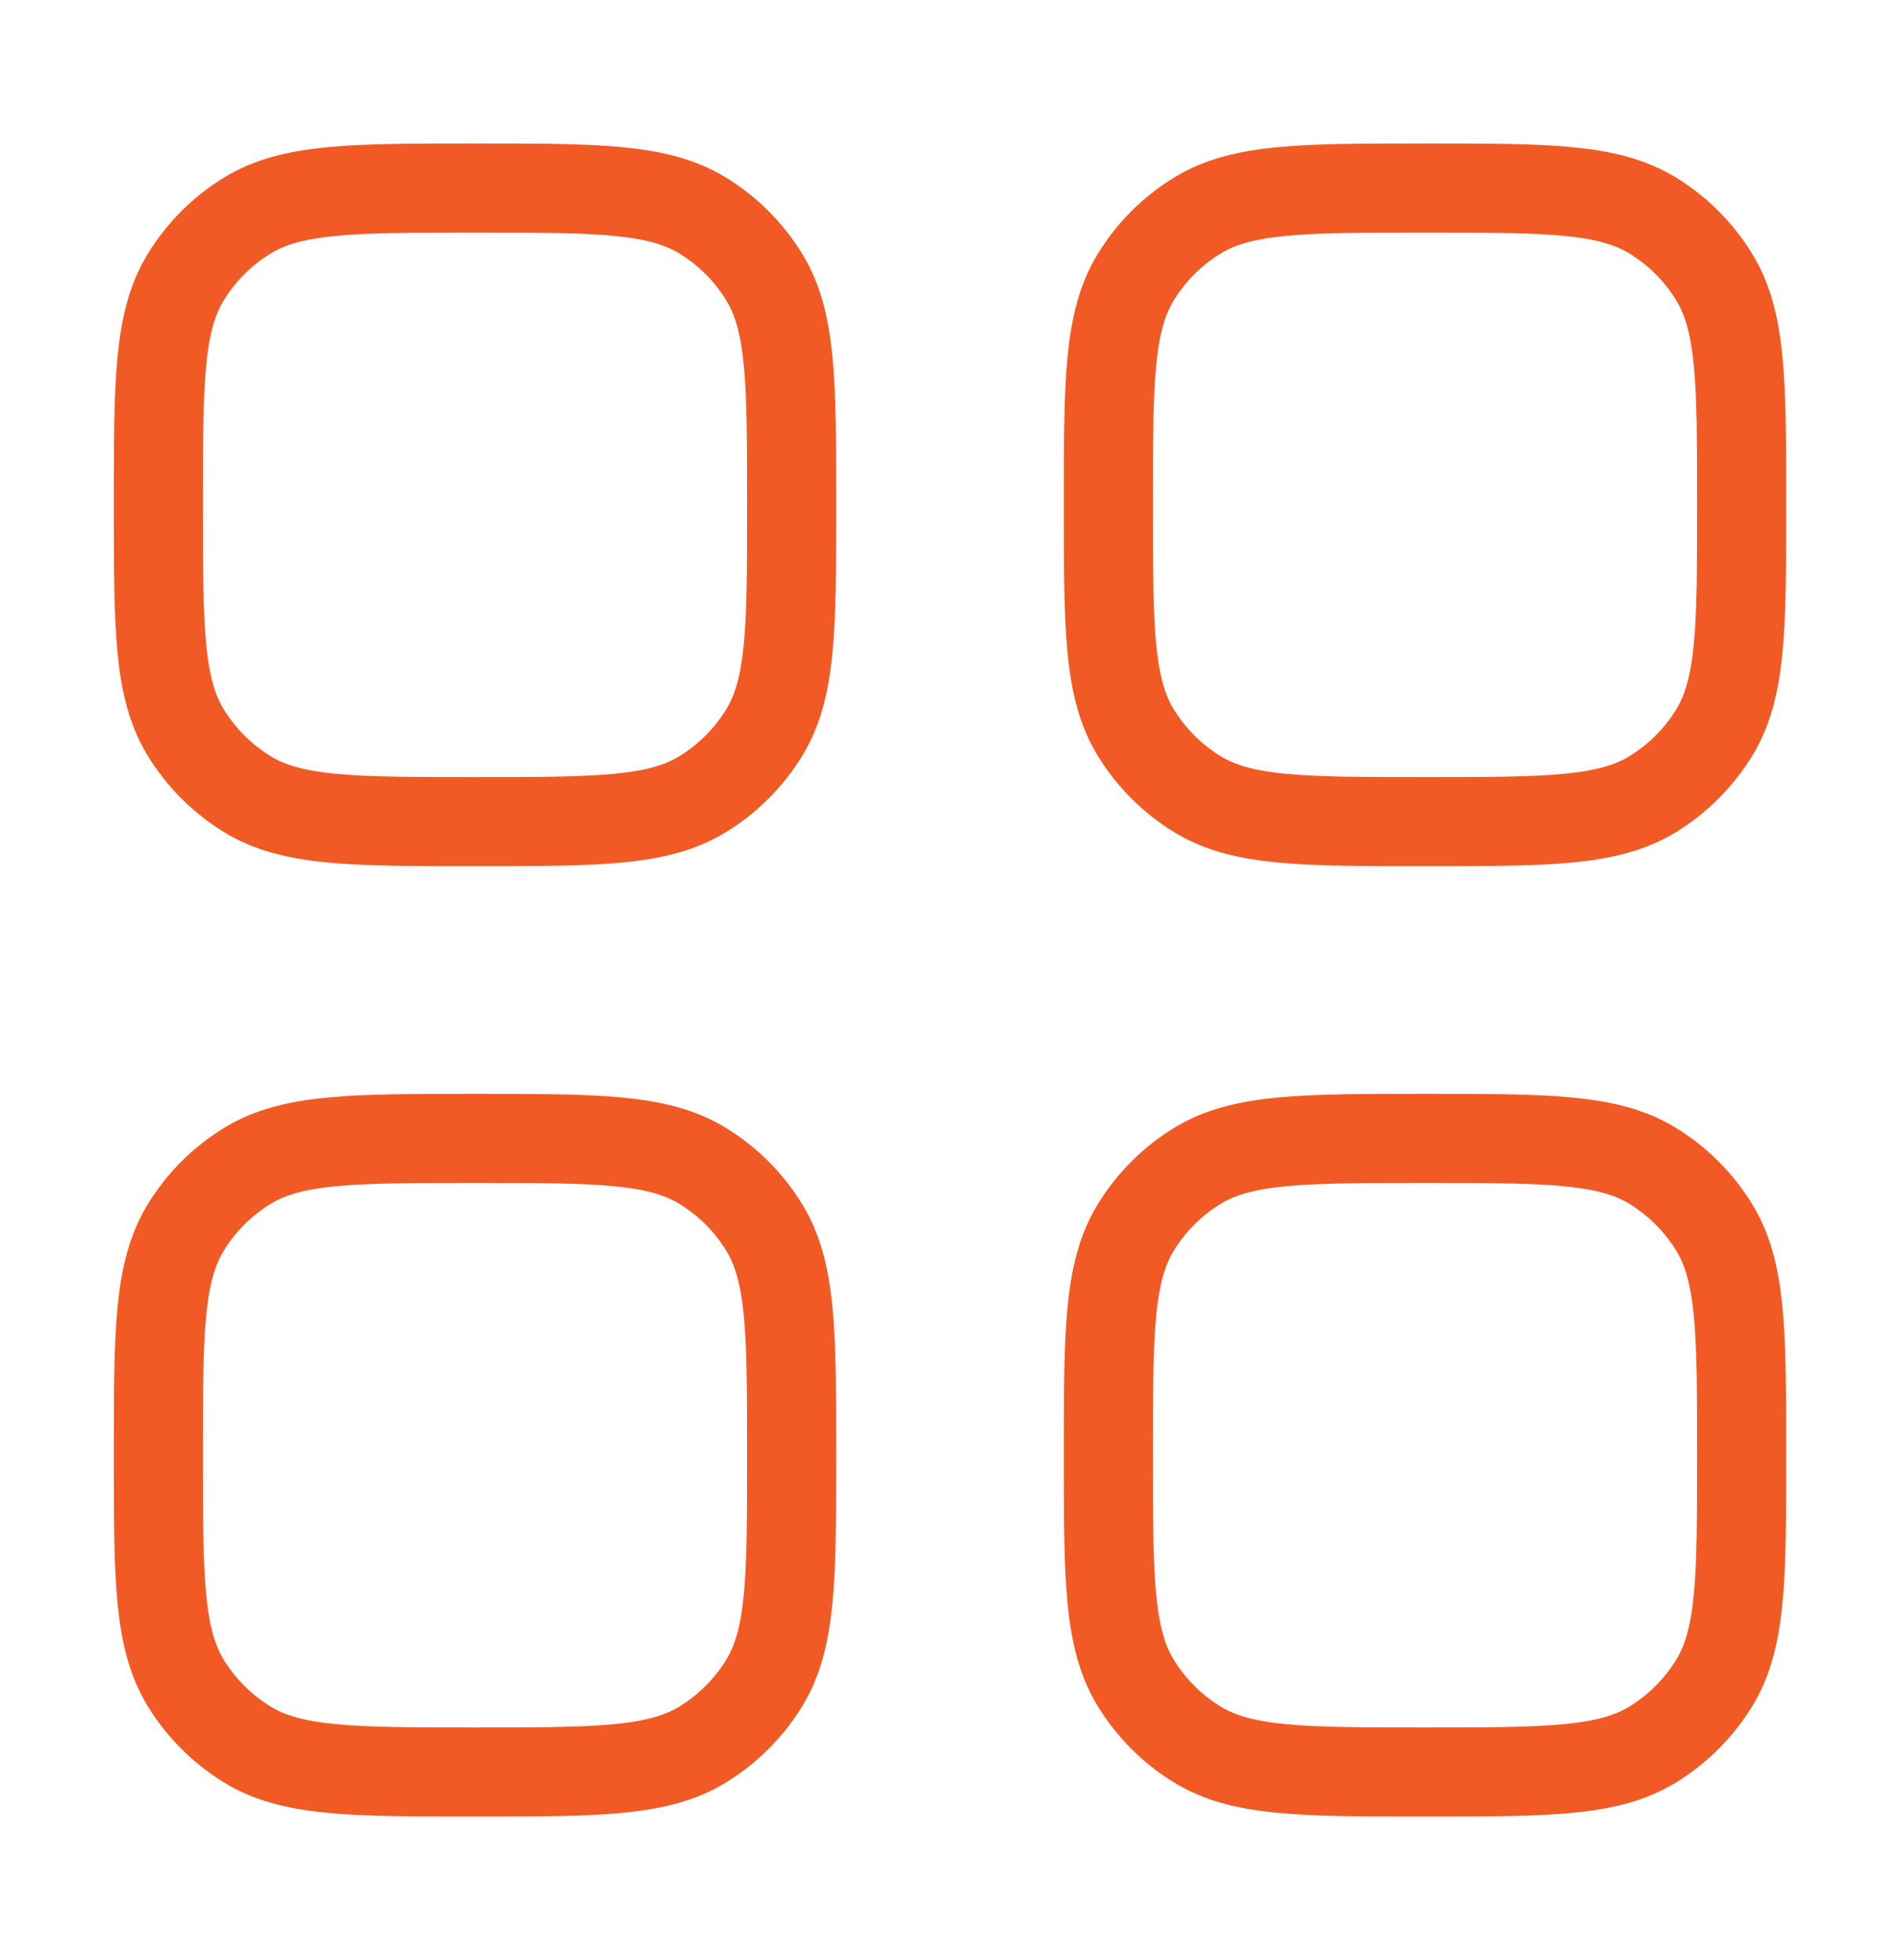 <svg width="32" height="33" viewBox="0 0 32 33" fill="none" xmlns="http://www.w3.org/2000/svg">
<path d="M2.667 24.499C2.667 22.446 2.667 21.419 3.129 20.665C3.388 20.242 3.743 19.887 4.165 19.629C4.919 19.166 5.947 19.166 8 19.166C10.053 19.166 11.08 19.166 11.835 19.629C12.257 19.887 12.612 20.242 12.871 20.665C13.333 21.418 13.333 22.446 13.333 24.499C13.333 26.553 13.333 27.579 12.871 28.335C12.612 28.757 12.257 29.111 11.835 29.37C11.081 29.833 10.053 29.833 8 29.833C5.947 29.833 4.92 29.833 4.165 29.37C3.743 29.112 3.388 28.757 3.129 28.335C2.667 27.579 2.667 26.553 2.667 24.499ZM18.667 24.499C18.667 22.446 18.667 21.419 19.129 20.665C19.388 20.242 19.743 19.887 20.165 19.629C20.919 19.166 21.947 19.166 24 19.166C26.053 19.166 27.08 19.166 27.836 19.629C28.257 19.887 28.612 20.242 28.871 20.665C29.333 21.418 29.333 22.446 29.333 24.499C29.333 26.553 29.333 27.579 28.871 28.335C28.612 28.757 28.257 29.111 27.836 29.37C27.08 29.833 26.053 29.833 24 29.833C21.947 29.833 20.92 29.833 20.165 29.37C19.743 29.112 19.388 28.757 19.129 28.335C18.667 27.579 18.667 26.553 18.667 24.499ZM2.667 8.499C2.667 6.446 2.667 5.419 3.129 4.665C3.388 4.242 3.743 3.887 4.165 3.629C4.919 3.166 5.947 3.166 8 3.166C10.053 3.166 11.08 3.166 11.835 3.629C12.257 3.887 12.612 4.242 12.871 4.665C13.333 5.418 13.333 6.446 13.333 8.499C13.333 10.553 13.333 11.579 12.871 12.334C12.612 12.757 12.257 13.111 11.835 13.37C11.081 13.833 10.053 13.833 8 13.833C5.947 13.833 4.92 13.833 4.165 13.37C3.743 13.111 3.388 12.756 3.129 12.334C2.667 11.581 2.667 10.553 2.667 8.499ZM18.667 8.499C18.667 6.446 18.667 5.419 19.129 4.665C19.388 4.242 19.743 3.887 20.165 3.629C20.919 3.166 21.947 3.166 24 3.166C26.053 3.166 27.08 3.166 27.836 3.629C28.257 3.887 28.612 4.242 28.871 4.665C29.333 5.418 29.333 6.446 29.333 8.499C29.333 10.553 29.333 11.579 28.871 12.334C28.612 12.757 28.257 13.111 27.836 13.37C27.08 13.833 26.053 13.833 24 13.833C21.947 13.833 20.92 13.833 20.165 13.37C19.743 13.111 19.388 12.756 19.129 12.334C18.667 11.581 18.667 10.553 18.667 8.499Z" stroke="#F15A24" stroke-width="1.5" stroke-linecap="round" stroke-linejoin="round"/>
</svg>
